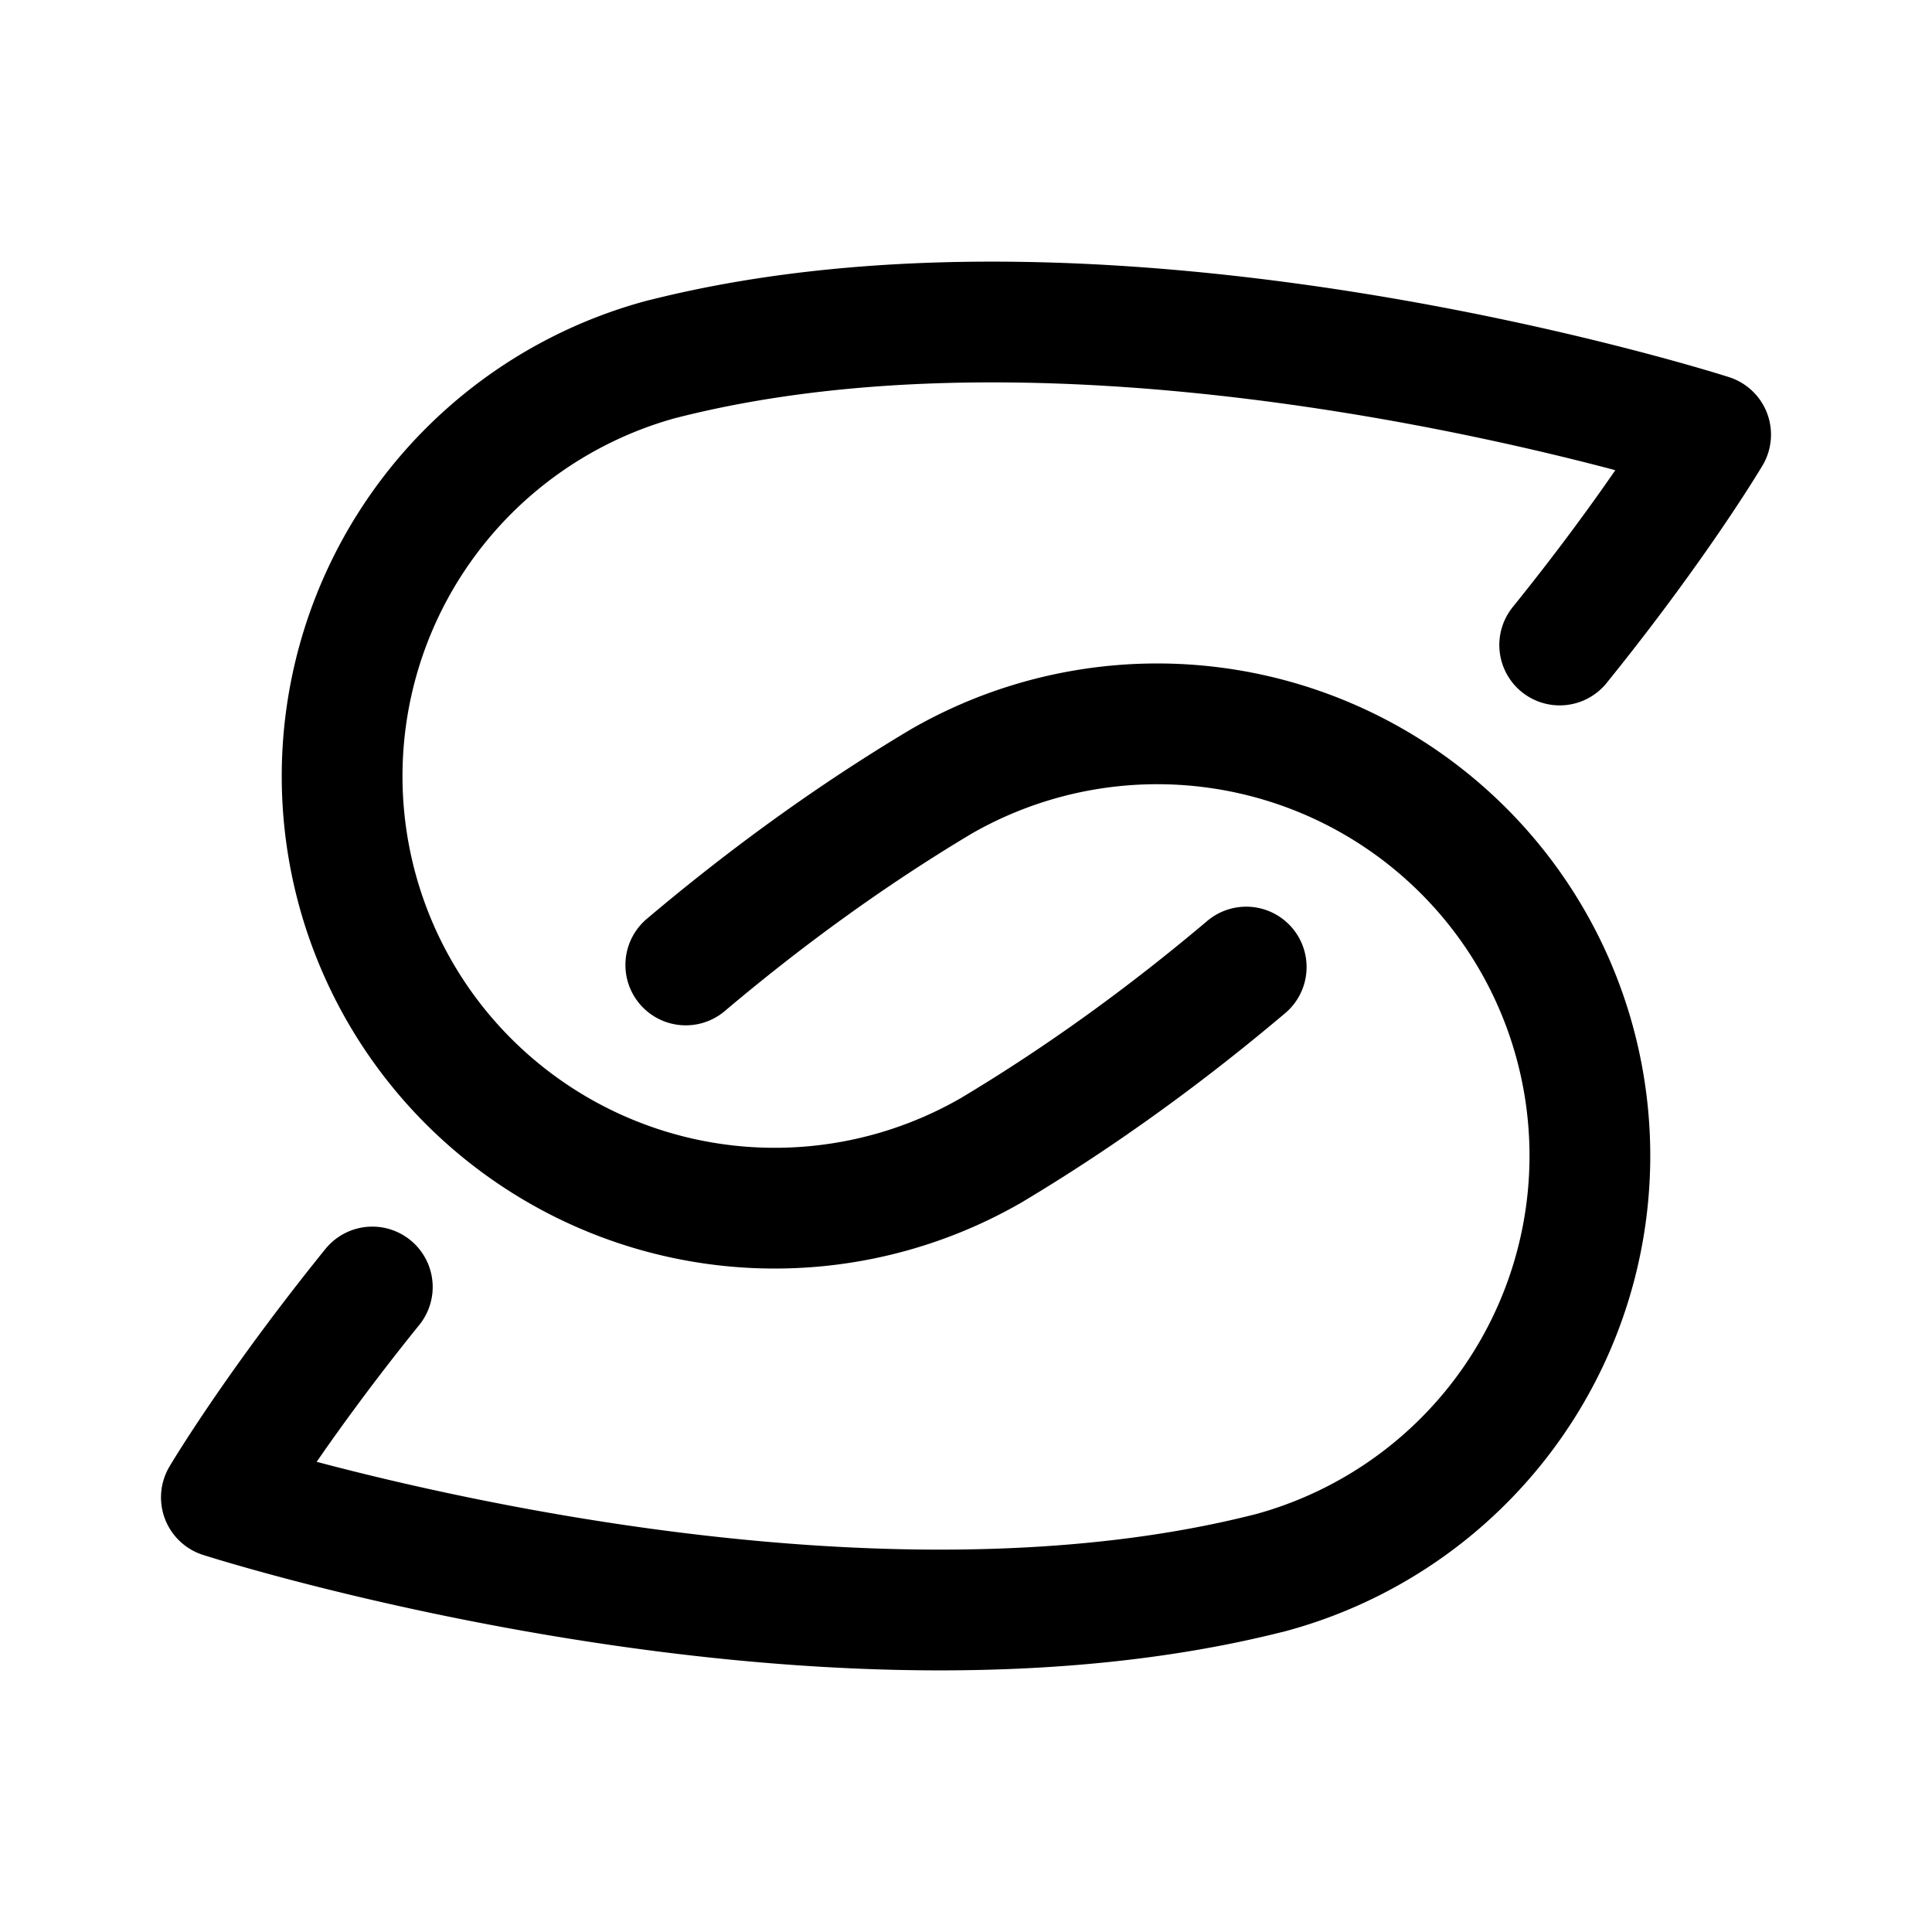 <svg width="192" height="192" viewBox="0 0 192 192" fill="none" xmlns="http://www.w3.org/2000/svg"><path d="M126.13 156.325C81 167.777 22 148.808 22 148.808s5.193-8.775 15-20.908m89.129 28.43a43.02 43.02 0 0 0 16.15-8.282 42.956 42.956 0 0 0 11.287-14.197 42.872 42.872 0 0 0-9.172-50.32 43.01 43.01 0 0 0-15.572-9.319A43.067 43.067 0 0 0 93.5 77.686c-9.278 5.546-17.746 11.787-25.347 18.21m-2.283-60.22C111 24.224 170 43.193 170 43.193s-5.193 8.774-15 20.907M65.87 35.67a43.026 43.026 0 0 0-16.149 8.282A42.942 42.942 0 0 0 38.435 58.15a42.873 42.873 0 0 0 9.17 50.319 43.03 43.03 0 0 0 33.61 11.39 43.04 43.04 0 0 0 17.285-5.544c9.278-5.545 17.746-11.787 25.347-18.21" stroke="#000" stroke-width="12" stroke-linecap="round" stroke-linejoin="round"/></svg>